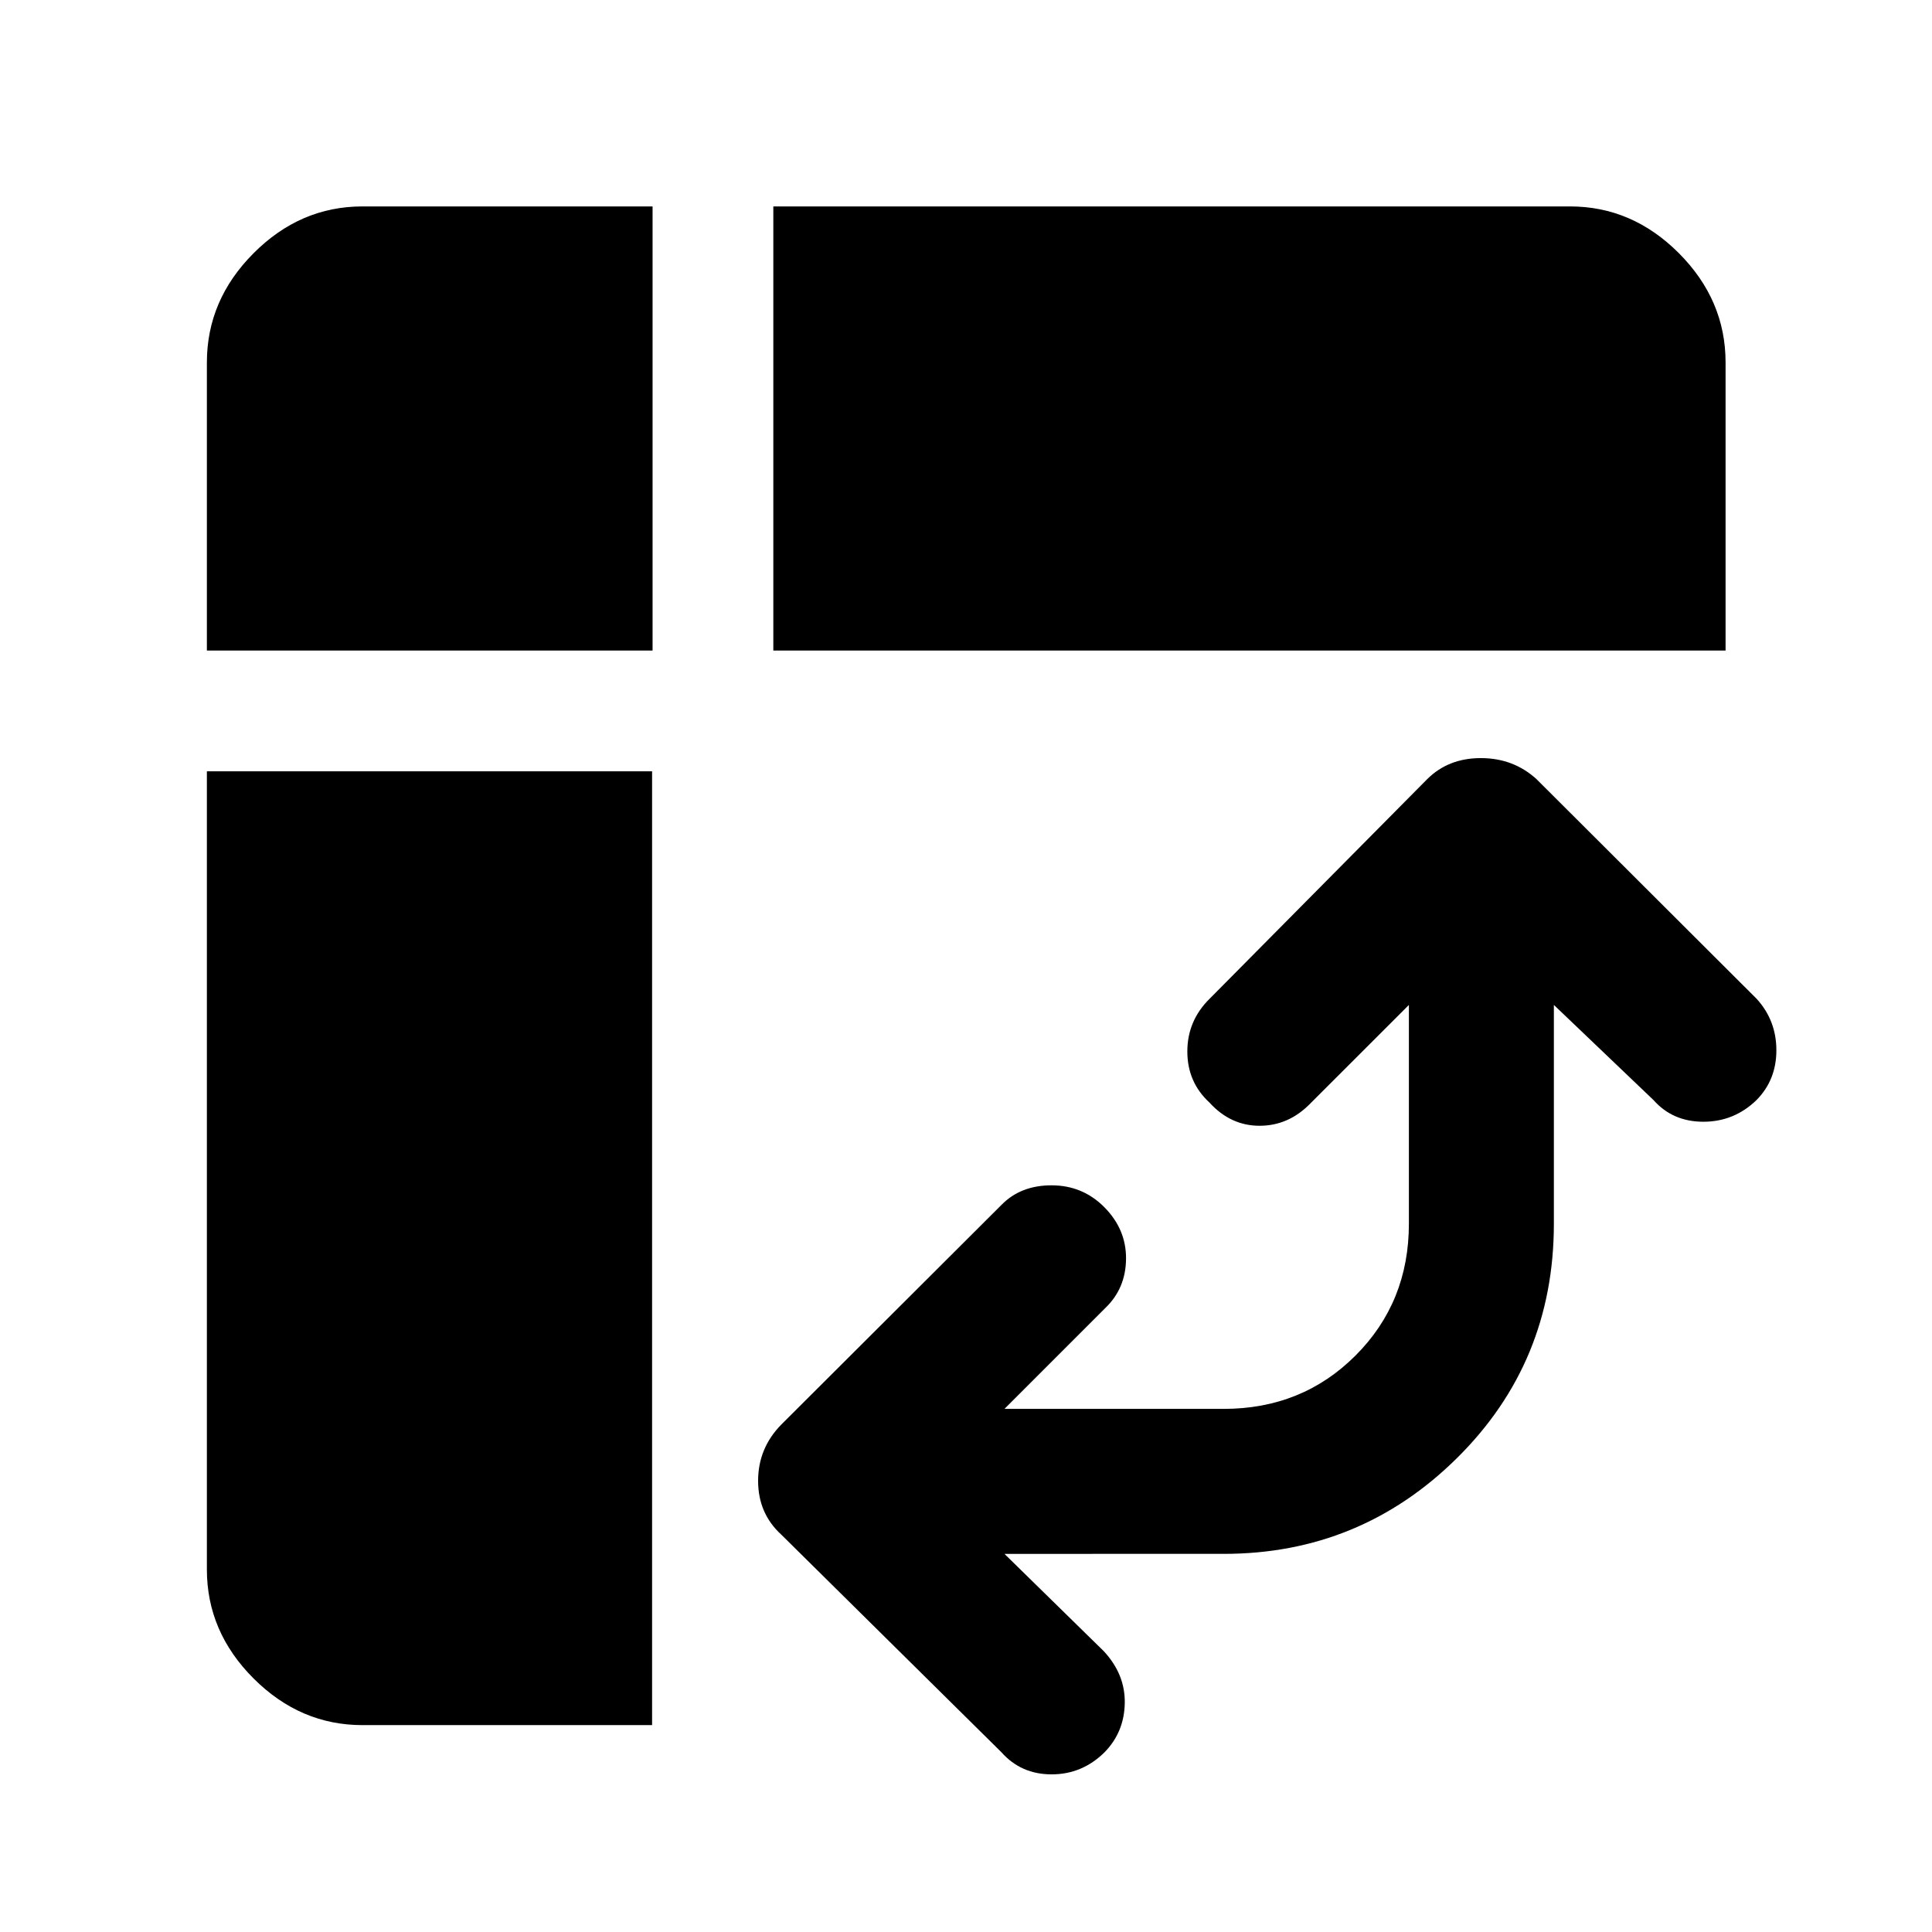<svg xmlns="http://www.w3.org/2000/svg" height="48" viewBox="0 -960 960 960" width="48"><path d="M384.26-636.74v-220.69h395.87q30.93 0 54.12 23.26 23.18 23.26 23.18 54.28v143.15H384.26ZM180.11-102.8q-30.93 0-54.12-23.19-23.19-23.19-23.19-54.12v-396.63h221.22v473.94H180.11ZM102.8-636.74v-143.15q0-31.02 23.19-54.28t54.12-23.26h144.15v220.69H102.8Zm396.31 448.85 49.28 48.28q10.76 11.52 10.5 25.9-.26 14.38-10.02 24.38-11.12 11-26.32 11-15.2 0-24.96-11L388.17-197.5Q376.7-208 376.7-224.18q0-16.19 11.47-27.91l109.42-109.17q9.52-9.76 24.9-9.76 15.38 0 26.14 10.76 11.02 11.06 10.89 25.79-.13 14.73-10.37 24.49l-50.04 50.05h108.86q39.1 0 65.6-26.53 26.5-26.52 26.5-65.47v-108.72l-49.05 49.04q-10.76 11-25.14 11t-24.9-11.52q-11-10.15-11-25.38 0-15.24 11-26.14l108.17-109.18q10.5-10.47 26.69-10.47 16.18 0 27.66 10.47l109.41 109.18q9.76 10.76 9.76 25.52t-9.88 24.76q-11.12 10.76-26.38 10.76t-24.78-10.76l-49.52-47.28v108.72q0 68.8-48.12 116.42-48.12 47.62-115.92 47.62H499.11Z"/></svg>